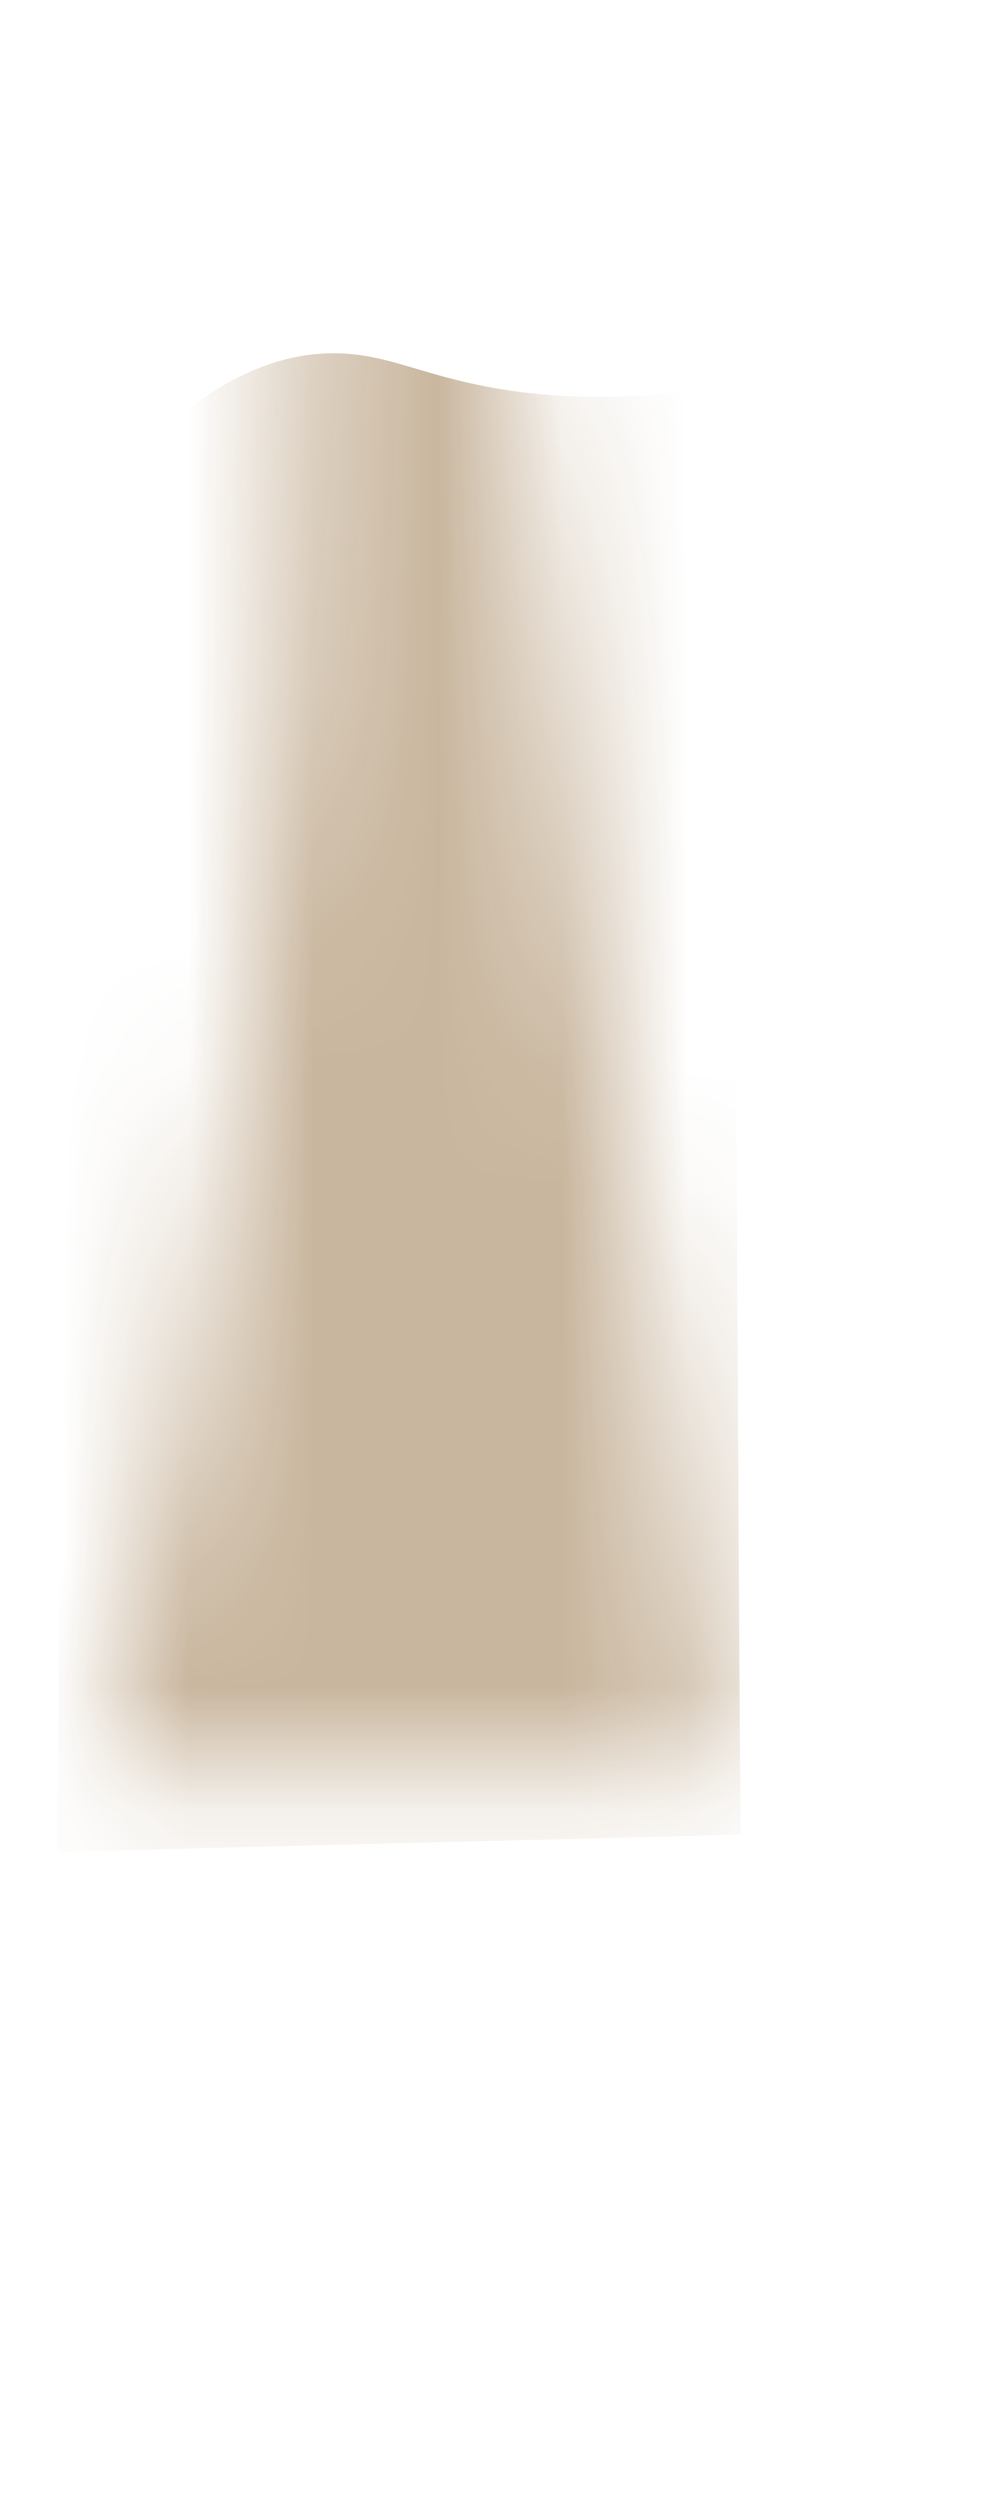 <svg width="8" height="20" viewBox="0 0 8 20" fill="none" xmlns="http://www.w3.org/2000/svg">
<mask id="mask0_254_20766" style="mask-type:luminance" maskUnits="userSpaceOnUse" x="0" y="0" width="6" height="15">
<path d="M0.746 14.176C1.686 10.816 2.426 6.976 2.406 1.866C2.406 1.396 2.566 0.926 2.906 0.586C3.316 0.186 3.656 0.376 3.906 1.296C4.526 6.556 5.156 9.796 5.796 13.776V14.176H0.746Z" fill="white"/>
</mask>
<g mask="url(#mask0_254_20766)">
<path opacity="0.95" d="M5.867 3.066C5.487 3.146 4.917 3.216 4.247 3.146C3.437 3.056 3.157 2.826 2.667 2.826C2.147 2.826 1.417 3.096 0.527 4.316C0.507 5.146 0.477 13.986 0.457 14.816C2.277 14.766 4.107 14.726 5.927 14.676C5.907 13.466 5.877 4.266 5.857 3.056L5.867 3.066Z" fill="#C7B39A"/>
</g>
</svg>
